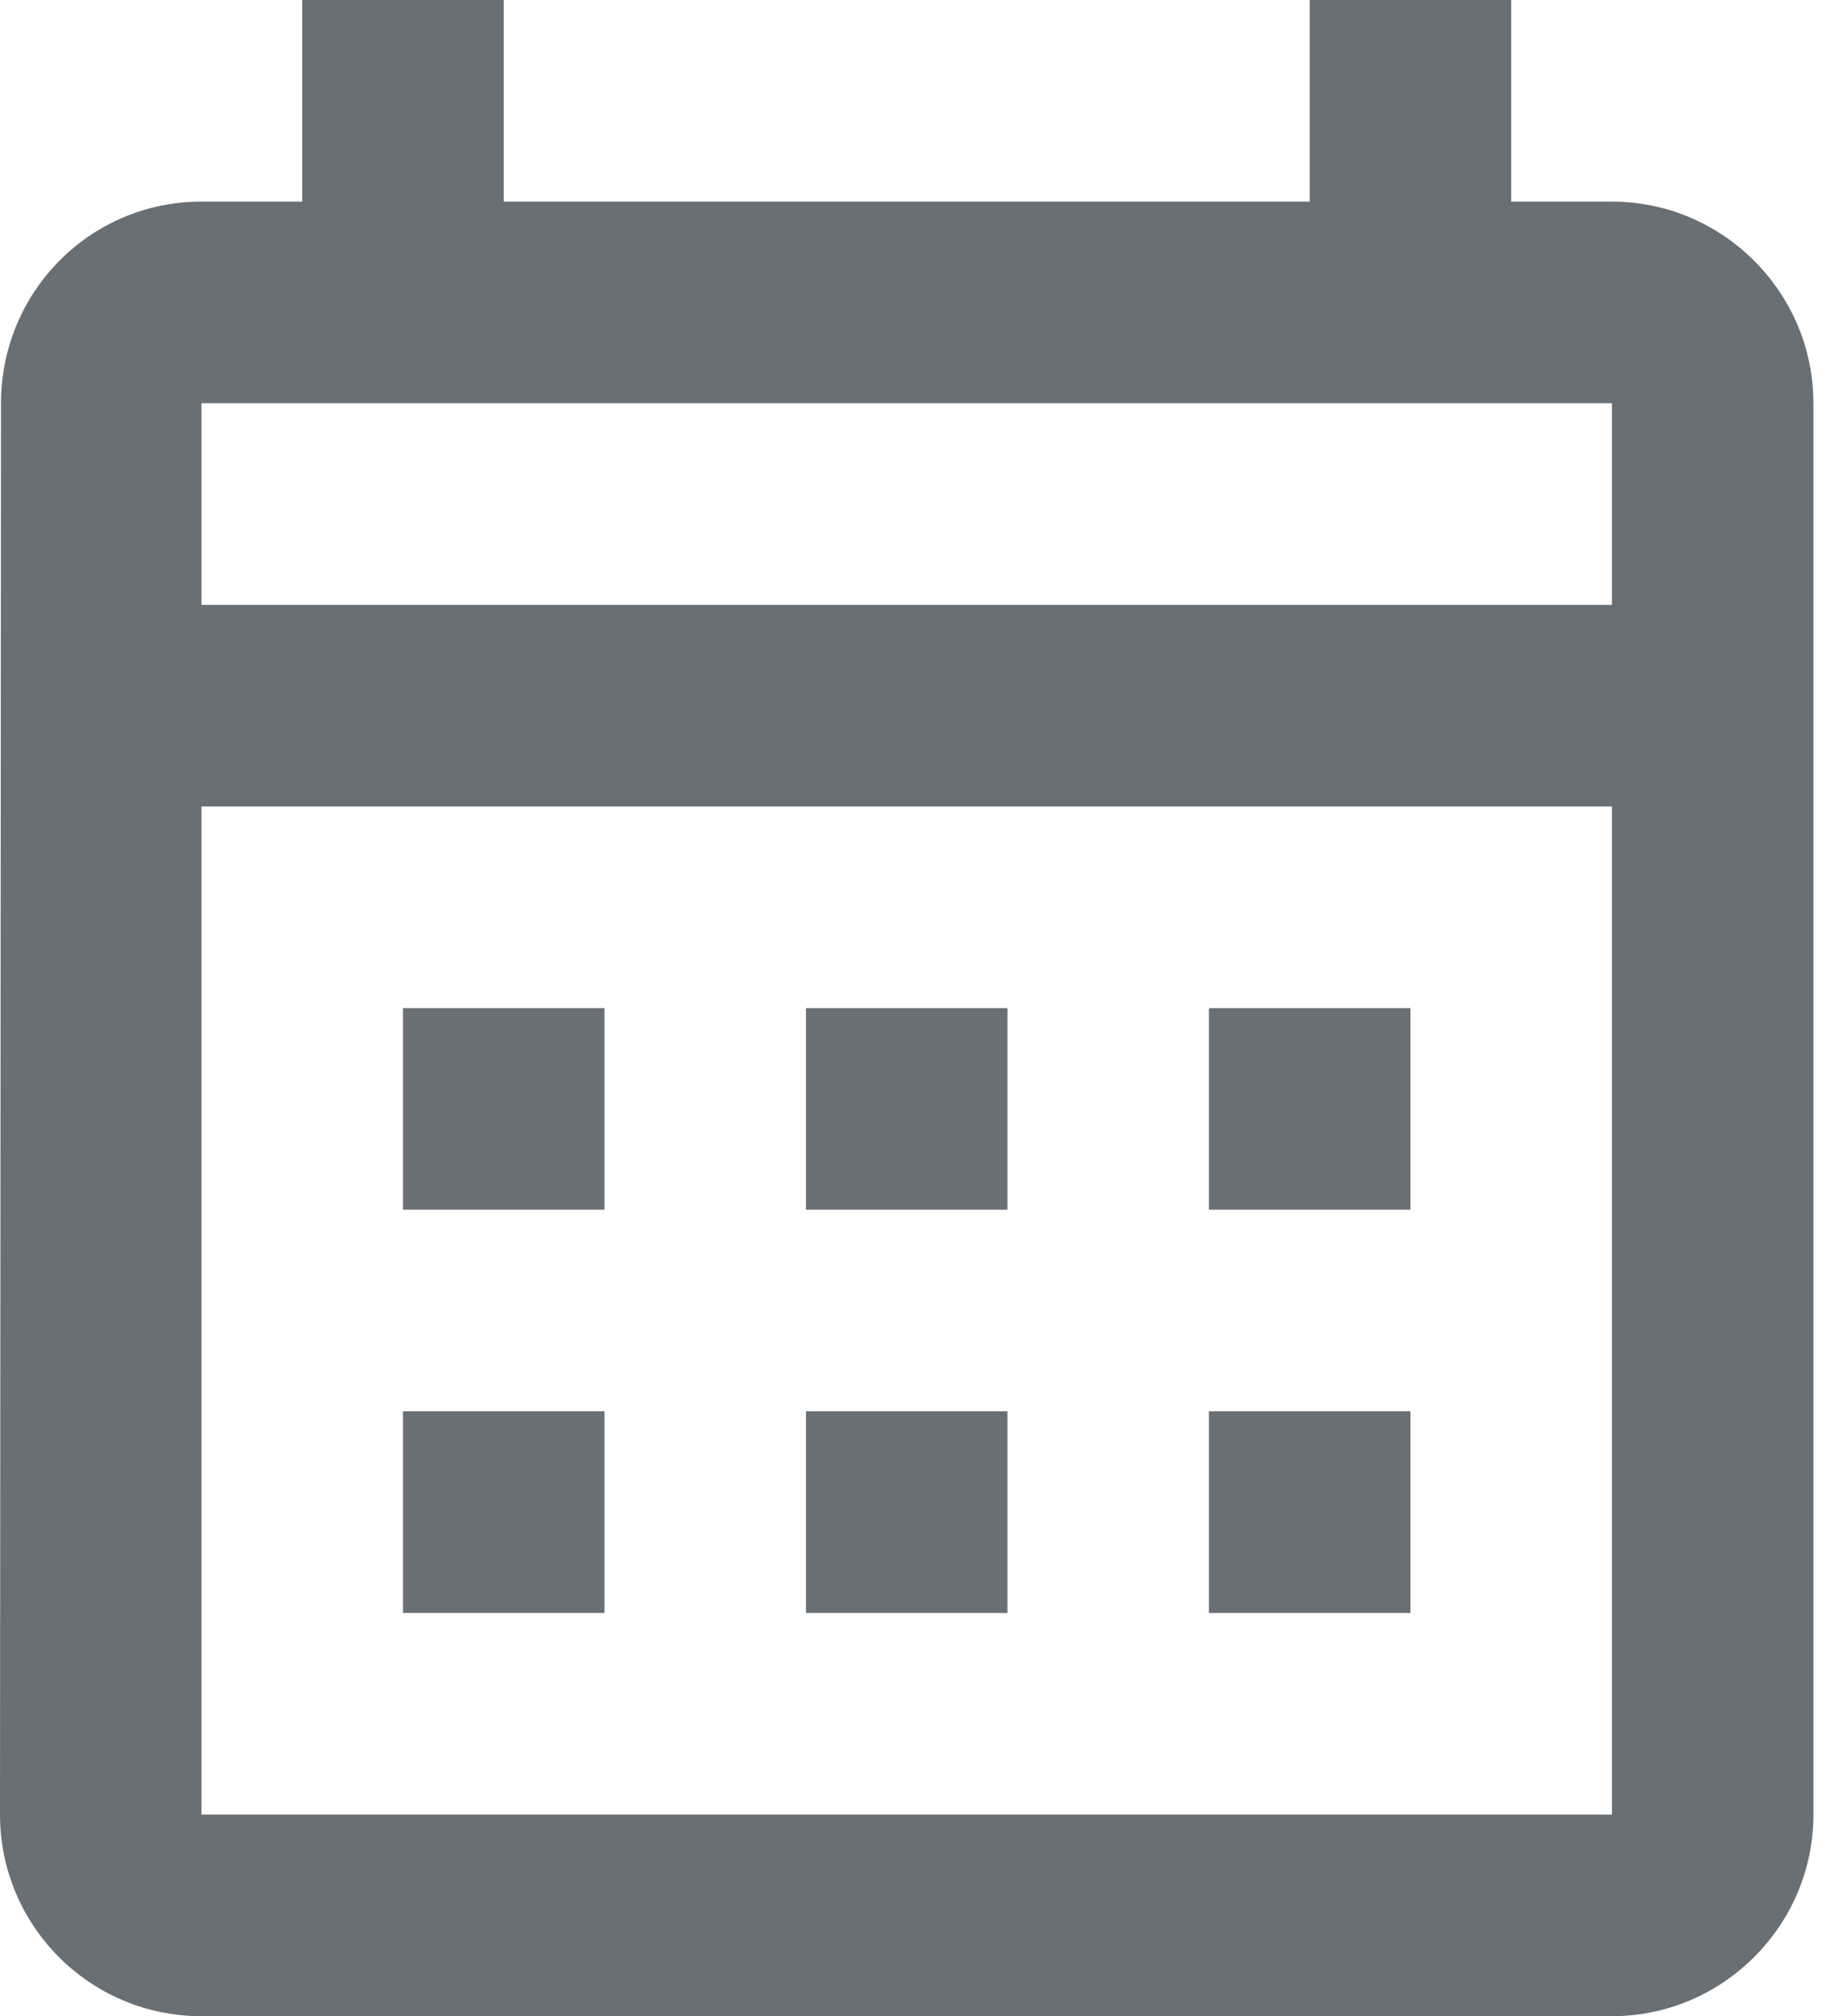 <svg width="22" height="24" viewBox="0 0 22 24" fill="none" xmlns="http://www.w3.org/2000/svg">
<path d="M19.2 2.4H18V0H15.6V2.4H6V0H3.6V2.4H2.4C1.068 2.4 0.012 3.48 0.012 4.8L0 21.6C0 22.92 1.068 24 2.4 24H19.2C20.52 24 21.6 22.92 21.6 21.6V4.8C21.6 3.48 20.52 2.4 19.2 2.4ZM19.2 21.6H2.4V9.6H19.2V21.6ZM19.2 7.2H2.4V4.8H10.8H19.2V7.2ZM7.2 14.4H4.8V12H7.2V14.4ZM12 14.4H9.6V12H12V14.4ZM16.8 14.4H14.4V12H16.8V14.4ZM7.2 19.2H4.8V16.8H7.2V19.2ZM12 19.2H9.6V16.8H12V19.2ZM16.8 19.2H14.4V16.8H16.8V19.2Z" fill="#686F75"/>
</svg>
